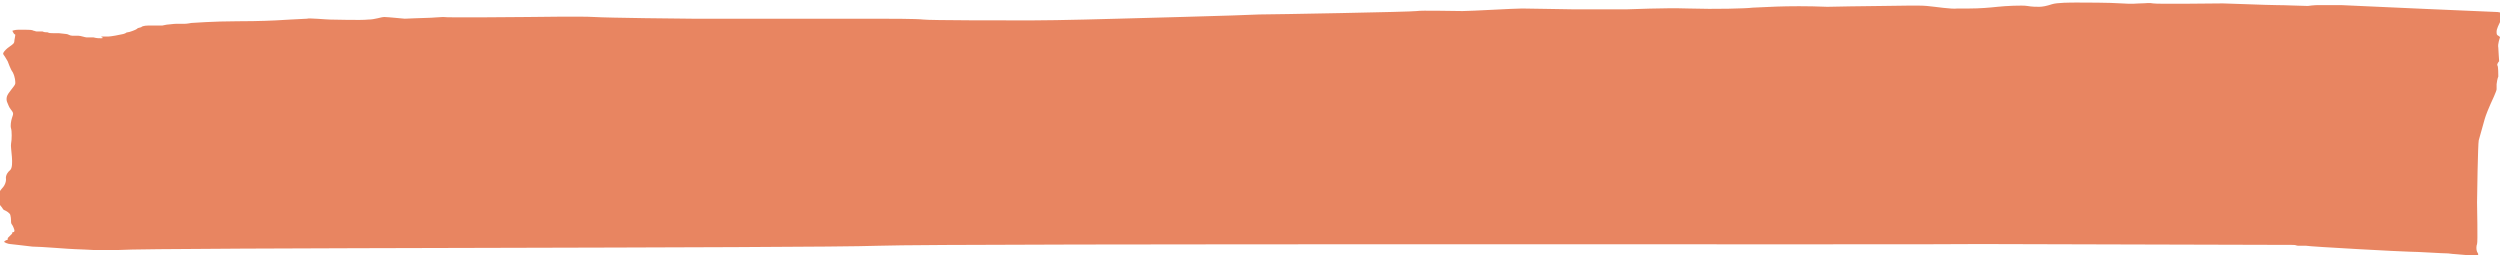 <?xml version="1.0" encoding="utf-8"?>
<!-- Generator: Adobe Illustrator 25.2.1, SVG Export Plug-In . SVG Version: 6.00 Build 0)  -->
<svg version="1.1" id="Layer_1" xmlns="http://www.w3.org/2000/svg" xmlns:xlink="http://www.w3.org/1999/xlink" x="0px" y="0px"
	 viewBox="0 0 294 30" style="enable-background:new 0 0 294 30;" xml:space="preserve">
<style type="text/css">
	.st0{fill:#E88561;}
</style>
<g>
	<path class="st0" d="M1.7,4.7c0,0,0.1-0.5,0.1-0.6S1.7,4.1,1.6,3.9S1.4,3.6,1.5,3.6c0,0,0.3-0.1,0.6-0.1c0.3,0,0.9,0,1,0
		c0.2,0,0.7,0,0.8,0.1c0.1,0,0.3,0.1,0.4,0.1c0.1,0,0.1,0,0.2,0s0.2,0,0.5,0c0.2,0.1,0.4,0.1,0.6,0.1c0.2,0.1,0.3,0.1,0.6,0.1
		s0.5,0,0.7,0c0.2,0,0.7,0.1,0.9,0.1c0.2,0,0.4,0.2,0.7,0.2c0.3,0,0.4,0,0.7,0c0.3,0,0.8,0.2,1,0.2c0.2,0,0.4,0,0.8,0
		c0.4,0.1,0.6,0.1,0.9,0.1s0.2-0.1,0.1-0.1c-0.1-0.1-0.1-0.1-0.1-0.1s0.5,0,0.8,0s1.4-0.2,1.8-0.3s0.3-0.2,0.5-0.2
		c0.2,0,1-0.3,1.1-0.4s0.1-0.1,0.5-0.2C16.8,3,17.3,3,17.8,3c0.5,0,1.2,0,1.3,0s0.4-0.1,0.5-0.1c0.2,0,0.8-0.1,1.1-0.1
		c0.4,0,0.7,0,1,0c0.3,0,0.8-0.1,0.8-0.1s2.7-0.2,5.4-0.2c2.7,0,4.5-0.1,4.5-0.1s3.4-0.2,3.7-0.2c0.2-0.1,2.3,0.1,2.7,0.1
		s3.7,0.1,4.5,0c0.8,0,1.5-0.3,1.9-0.3s2.3,0.2,2.4,0.2c0.1,0,2.2-0.1,2.7-0.1c0.5,0,1.4-0.1,1.8-0.1C52.5,2.1,61.2,2,62,2
		c0.8,0,6.3-0.1,7.9,0c1.5,0.1,10.6,0.2,11.5,0.2c0.9,0,19.6,0,21.3,0s5.1,0,5.9,0.1s9.3,0.1,12.6,0.1c3.3,0,10.2-0.2,10.2-0.2
		s15.2-0.4,16.7-0.5c1.5,0,18-0.3,18.5-0.4c0.5-0.1,4.4,0,5.4,0c1,0,6-0.3,7-0.3c0.9,0,5.4,0.1,6.2,0.1c0.8,0,5.2,0,6,0
		c0.7,0,4.3-0.2,7.4-0.1s6.8,0,7.5-0.1c0.7,0,3.9-0.3,8.8-0.1c0,0,4.8-0.1,6.5-0.1c1.6,0,4.1-0.1,5.2,0s2.9,0.4,3.6,0.3
		c0.7,0,0.3,0,1.4,0c1.2,0,2.4-0.1,3.3-0.2c0.9-0.1,2.9-0.2,3.5-0.1s1,0.1,1.4,0.1c0.4,0,0.9-0.1,1.5-0.3c0.6-0.2,2.2-0.2,3-0.2
		c0.8,0,3.8,0,5.2,0.1c1.4,0.1,1.7,0,2.2,0c0.6,0,1.1-0.1,1.5,0s7.6,0,8.2,0s5.2,0.2,6.3,0.2c1.1,0,3,0.1,3.7,0.1
		c0.7-0.1,1.2-0.1,1.2-0.1s2.5,0,2.7,0c0.2,0,2.2,0.1,2.2,0.1s15.4,0.7,15.9,0.7s0.7,0.1,0.7,0.1c0.1,0.1,0,0.9-0.1,1.1
		c-0.1,0.2-0.4,0.8-0.4,1.1c0,0.3,0,0.4,0.2,0.5s0.2,0.2,0.2,0.2s-0.3,0.8-0.2,1.2c0,0.3,0.1,1.5,0.1,1.6c-0.1,0.1-0.3,0.4-0.2,0.5
		c0.1,0.1,0.1,1.1,0.1,1.3c-0.1,0.2-0.2,0.8-0.2,0.9c0,0.1,0,0.4,0,0.6c0,0.2-0.6,1.5-0.7,1.7s-0.6,1.4-0.7,1.8s-0.6,2.1-0.7,2.5
		c-0.1,0.4-0.2,6.8-0.2,7.3s0.1,4.7,0,4.9c-0.1,0.2-0.1,0.7,0,0.9c0.1,0.2,0.2,0.3,0.1,0.4s-0.4,0.1-1.3,0c-0.9-0.1-1.5-0.1-2.2-0.2
		c-0.7,0-3.6-0.2-4.5-0.2c-0.8,0-11.8-0.6-12.2-0.7c-0.4,0-0.6,0-0.9,0c-0.3,0-0.2-0.1-0.7-0.1c-0.6,0-33.1-0.1-36.7-0.1
		c-3.6,0.1-121.2-0.1-129.6,0.2s-84.9,0.2-89.4,0.5c0,0-2.7,0-2.9,0c-0.2,0-1.7-0.1-2.2-0.1c-0.5,0-4-0.3-5-0.3
		c-1-0.1-2.4-0.3-2.6-0.3s-0.8-0.2-0.7-0.3s0.3-0.2,0.4-0.2C0.9,28,0.9,28,1,27.9c0.1-0.1,0.1-0.1,0.2-0.2c0.1-0.1,0.1-0.1,0.2-0.2
		c0.1-0.1,0-0.2,0.1-0.2s0.2,0,0.2-0.2c0-0.1-0.2-0.6-0.3-0.7c-0.1-0.1-0.1-0.3-0.1-0.3c0-0.1,0-0.9-0.2-1c-0.1-0.1-0.2-0.2-0.4-0.3
		s-0.3-0.1-0.4-0.3s-0.3-0.3-0.4-0.6c-0.1-0.3-0.2-1.2,0.3-1.7C0.8,21.6,0.7,21,0.7,21s-0.1-0.5,0.5-1c0.5-0.5,0-2.6,0.1-3.1
		s0.1-1.5,0-1.8c-0.1-0.3,0-0.9,0.1-1.2s0.2-0.5,0.1-0.7S1.1,12.7,1,12.4s-0.3-0.5-0.2-1s1-1.3,1-1.6c0-0.2,0-0.7-0.3-1.3
		C1.2,8.1,1,7.4,0.9,7.2S0.7,6.9,0.6,6.7S0.3,6.4,0.4,6.2s0.4-0.5,0.7-0.7c0.3-0.2,0.4-0.3,0.5-0.4S1.7,4.7,1.7,4.7z"/>
</g>
</svg>

